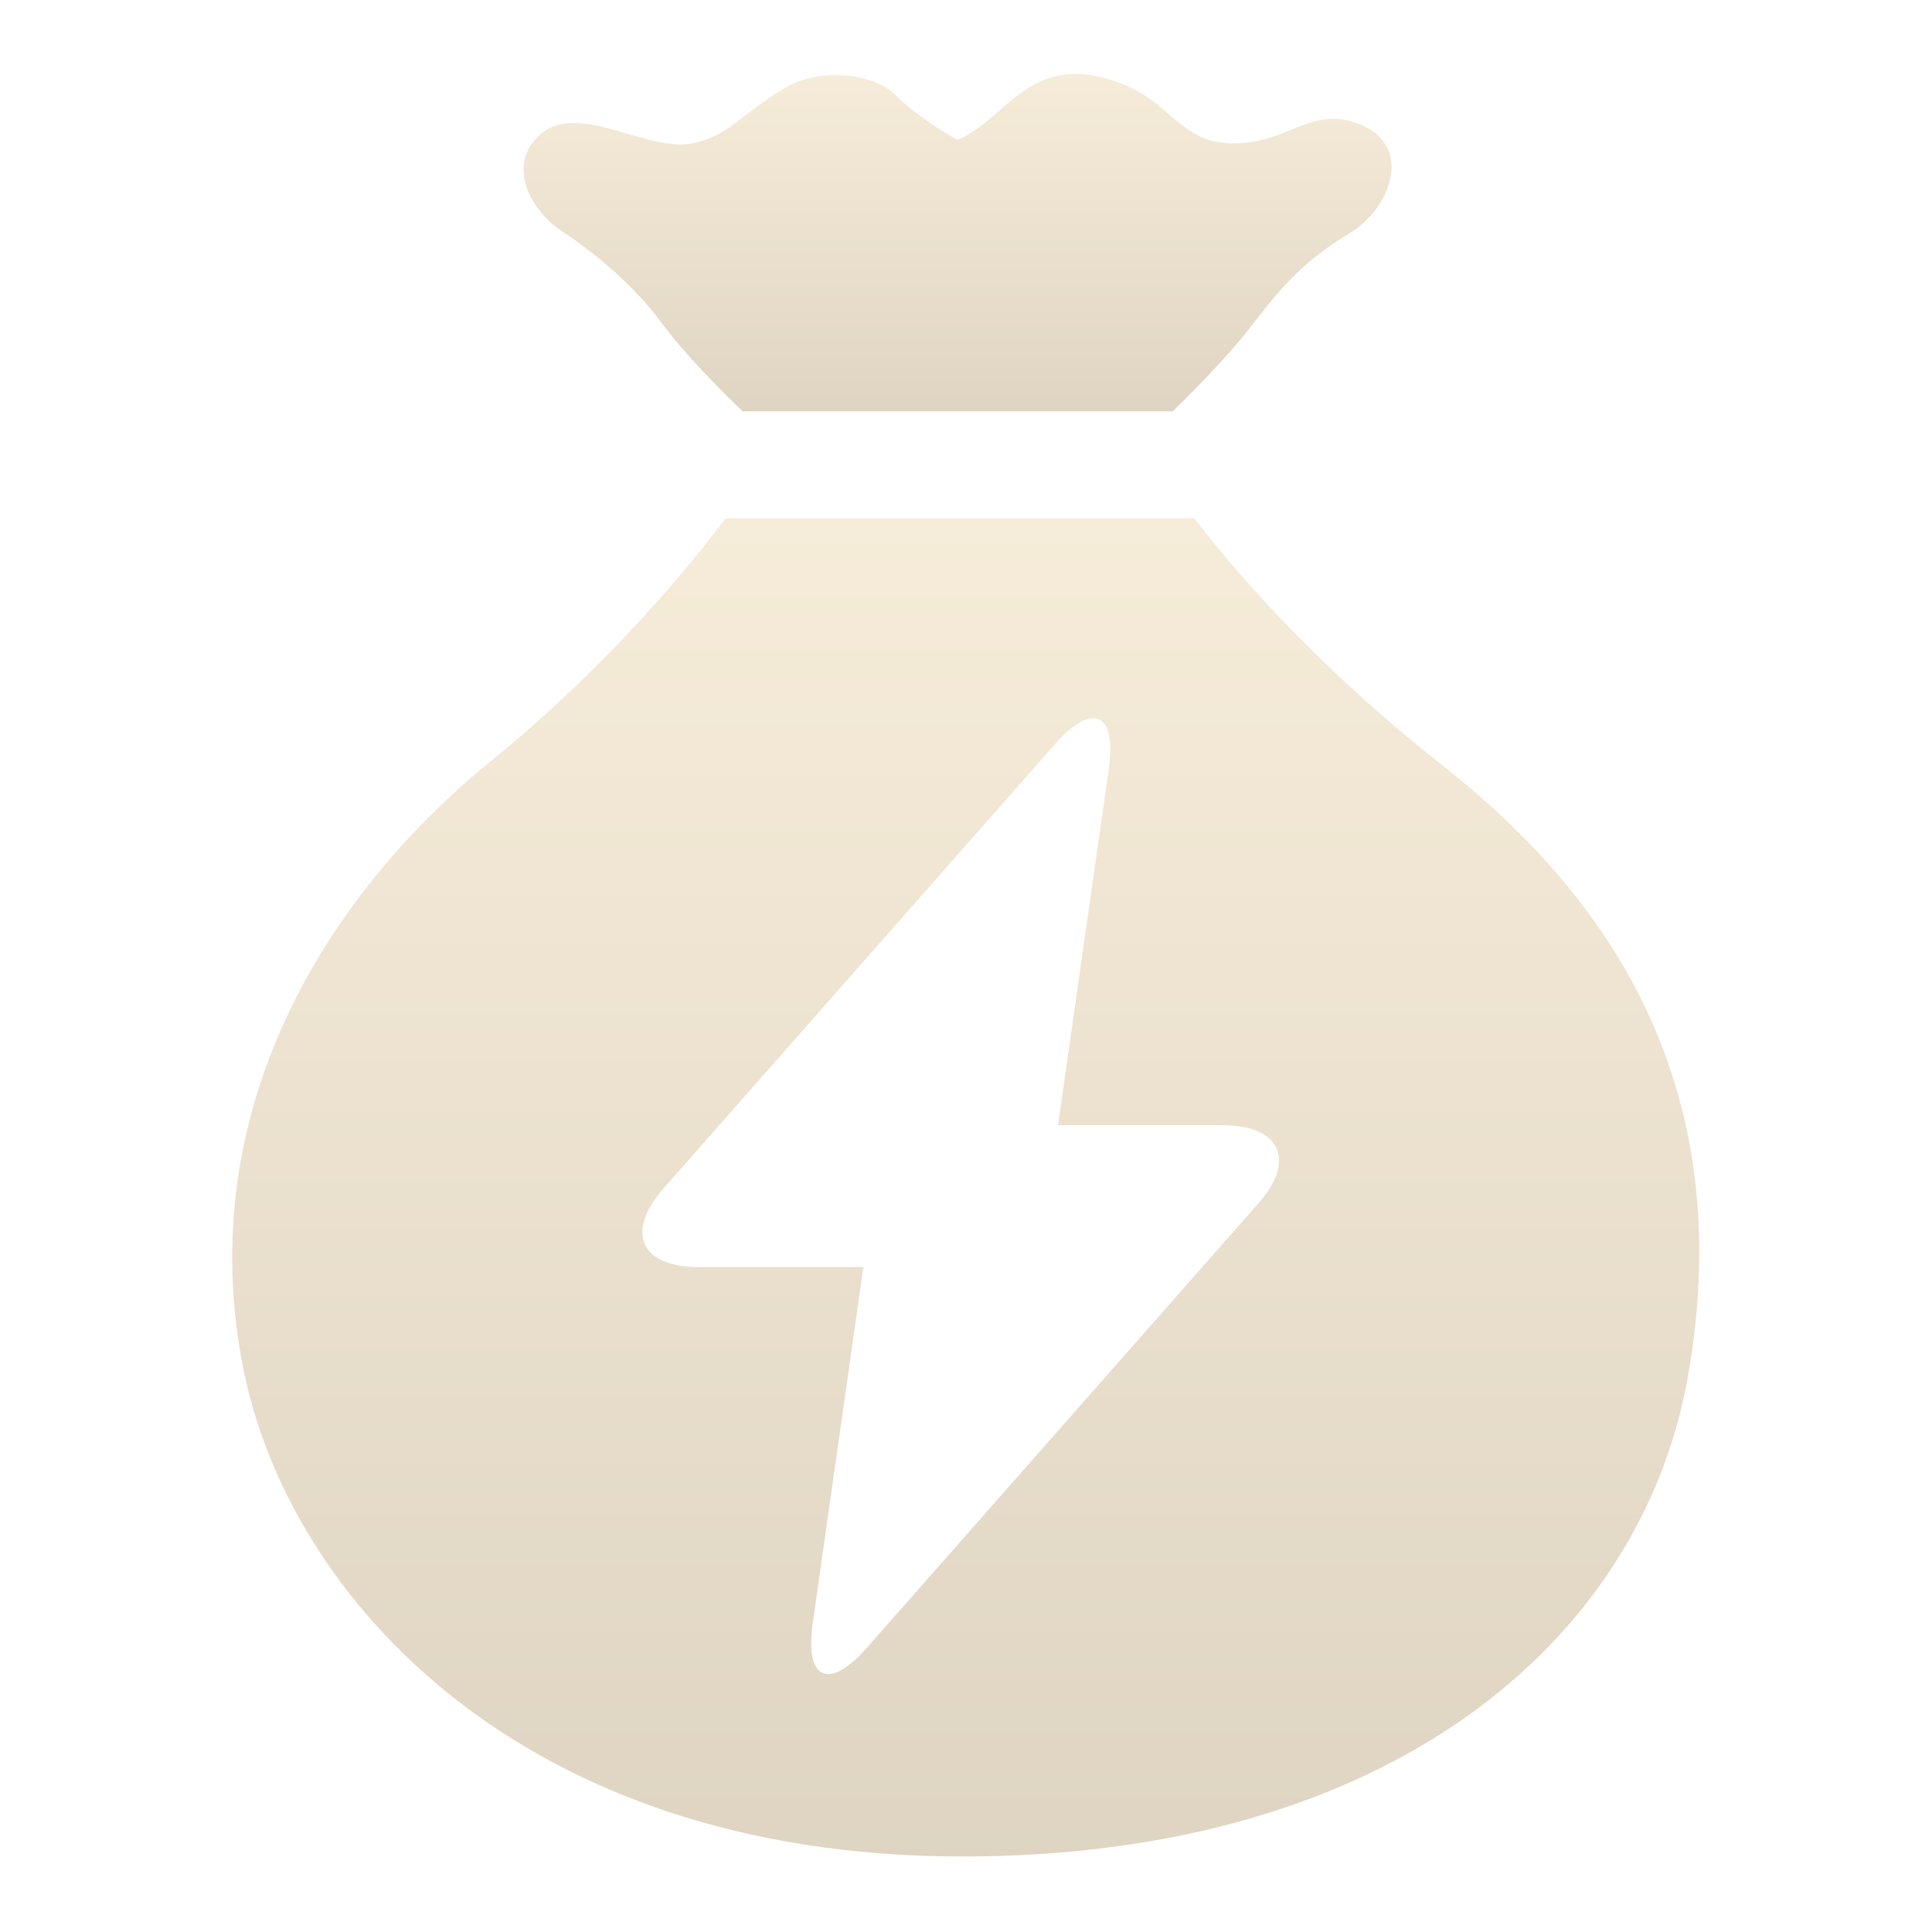<svg width="25" height="25" viewBox="0 0 25 25" fill="none" xmlns="http://www.w3.org/2000/svg">
<g id="Earn" opacity="0.3">
<g id="Group">
<g id="Group_2">
<path id="Vector" d="M7.266 2.988C7.705 3.281 8.184 3.672 8.555 4.17C8.926 4.678 9.609 5.322 9.609 5.322H15.176C15.176 5.322 15.762 4.756 16.123 4.307C16.475 3.857 16.777 3.428 17.451 3.027C18.008 2.695 18.301 1.875 17.578 1.602C16.953 1.367 16.699 1.846 15.977 1.855C15.264 1.865 15.166 1.309 14.463 1.064C13.76 0.811 13.379 1.035 12.959 1.406C12.539 1.787 12.383 1.807 12.383 1.807C12.383 1.807 11.885 1.533 11.611 1.25C11.338 0.957 10.635 0.859 10.166 1.133C9.57 1.484 9.443 1.758 8.955 1.855C8.398 1.973 7.52 1.338 7.031 1.709C6.543 2.08 6.826 2.695 7.266 2.988Z" fill="url(#paint0_linear_12_268)"/>
<path id="Vector_2" d="M18.652 9.893C16.582 8.262 15.459 6.709 15.459 6.709H9.385C9.385 6.709 8.223 8.33 6.357 9.844C4.219 11.582 2.49 14.365 3.145 17.695C3.73 20.664 6.738 24.023 12.451 24.023C17.979 24.023 21.221 21.24 21.836 17.842C22.588 13.682 20.41 11.279 18.652 9.893ZM16.279 15.576L11.221 21.318C10.723 21.885 10.41 21.738 10.518 20.996L11.172 16.396H9.043C8.291 16.396 8.086 15.947 8.584 15.381L13.643 9.639C14.141 9.072 14.453 9.219 14.346 9.961L13.691 14.56H15.82C16.572 14.56 16.777 15.02 16.279 15.576Z" fill="url(#paint1_linear_12_268)"/>
</g>
</g>
</g>
<defs>
<linearGradient id="paint0_linear_12_268" x1="12.391" y1="0.956" x2="12.391" y2="5.322" gradientUnits="userSpaceOnUse">
<stop stop-color="#E0C07F"/>
<stop offset="1" stop-color="#947034"/>
</linearGradient>
<linearGradient id="paint1_linear_12_268" x1="12.496" y1="6.709" x2="12.496" y2="24.023" gradientUnits="userSpaceOnUse">
<stop stop-color="#E0C07F"/>
<stop offset="1" stop-color="#947034"/>
</linearGradient>
</defs>
</svg>

